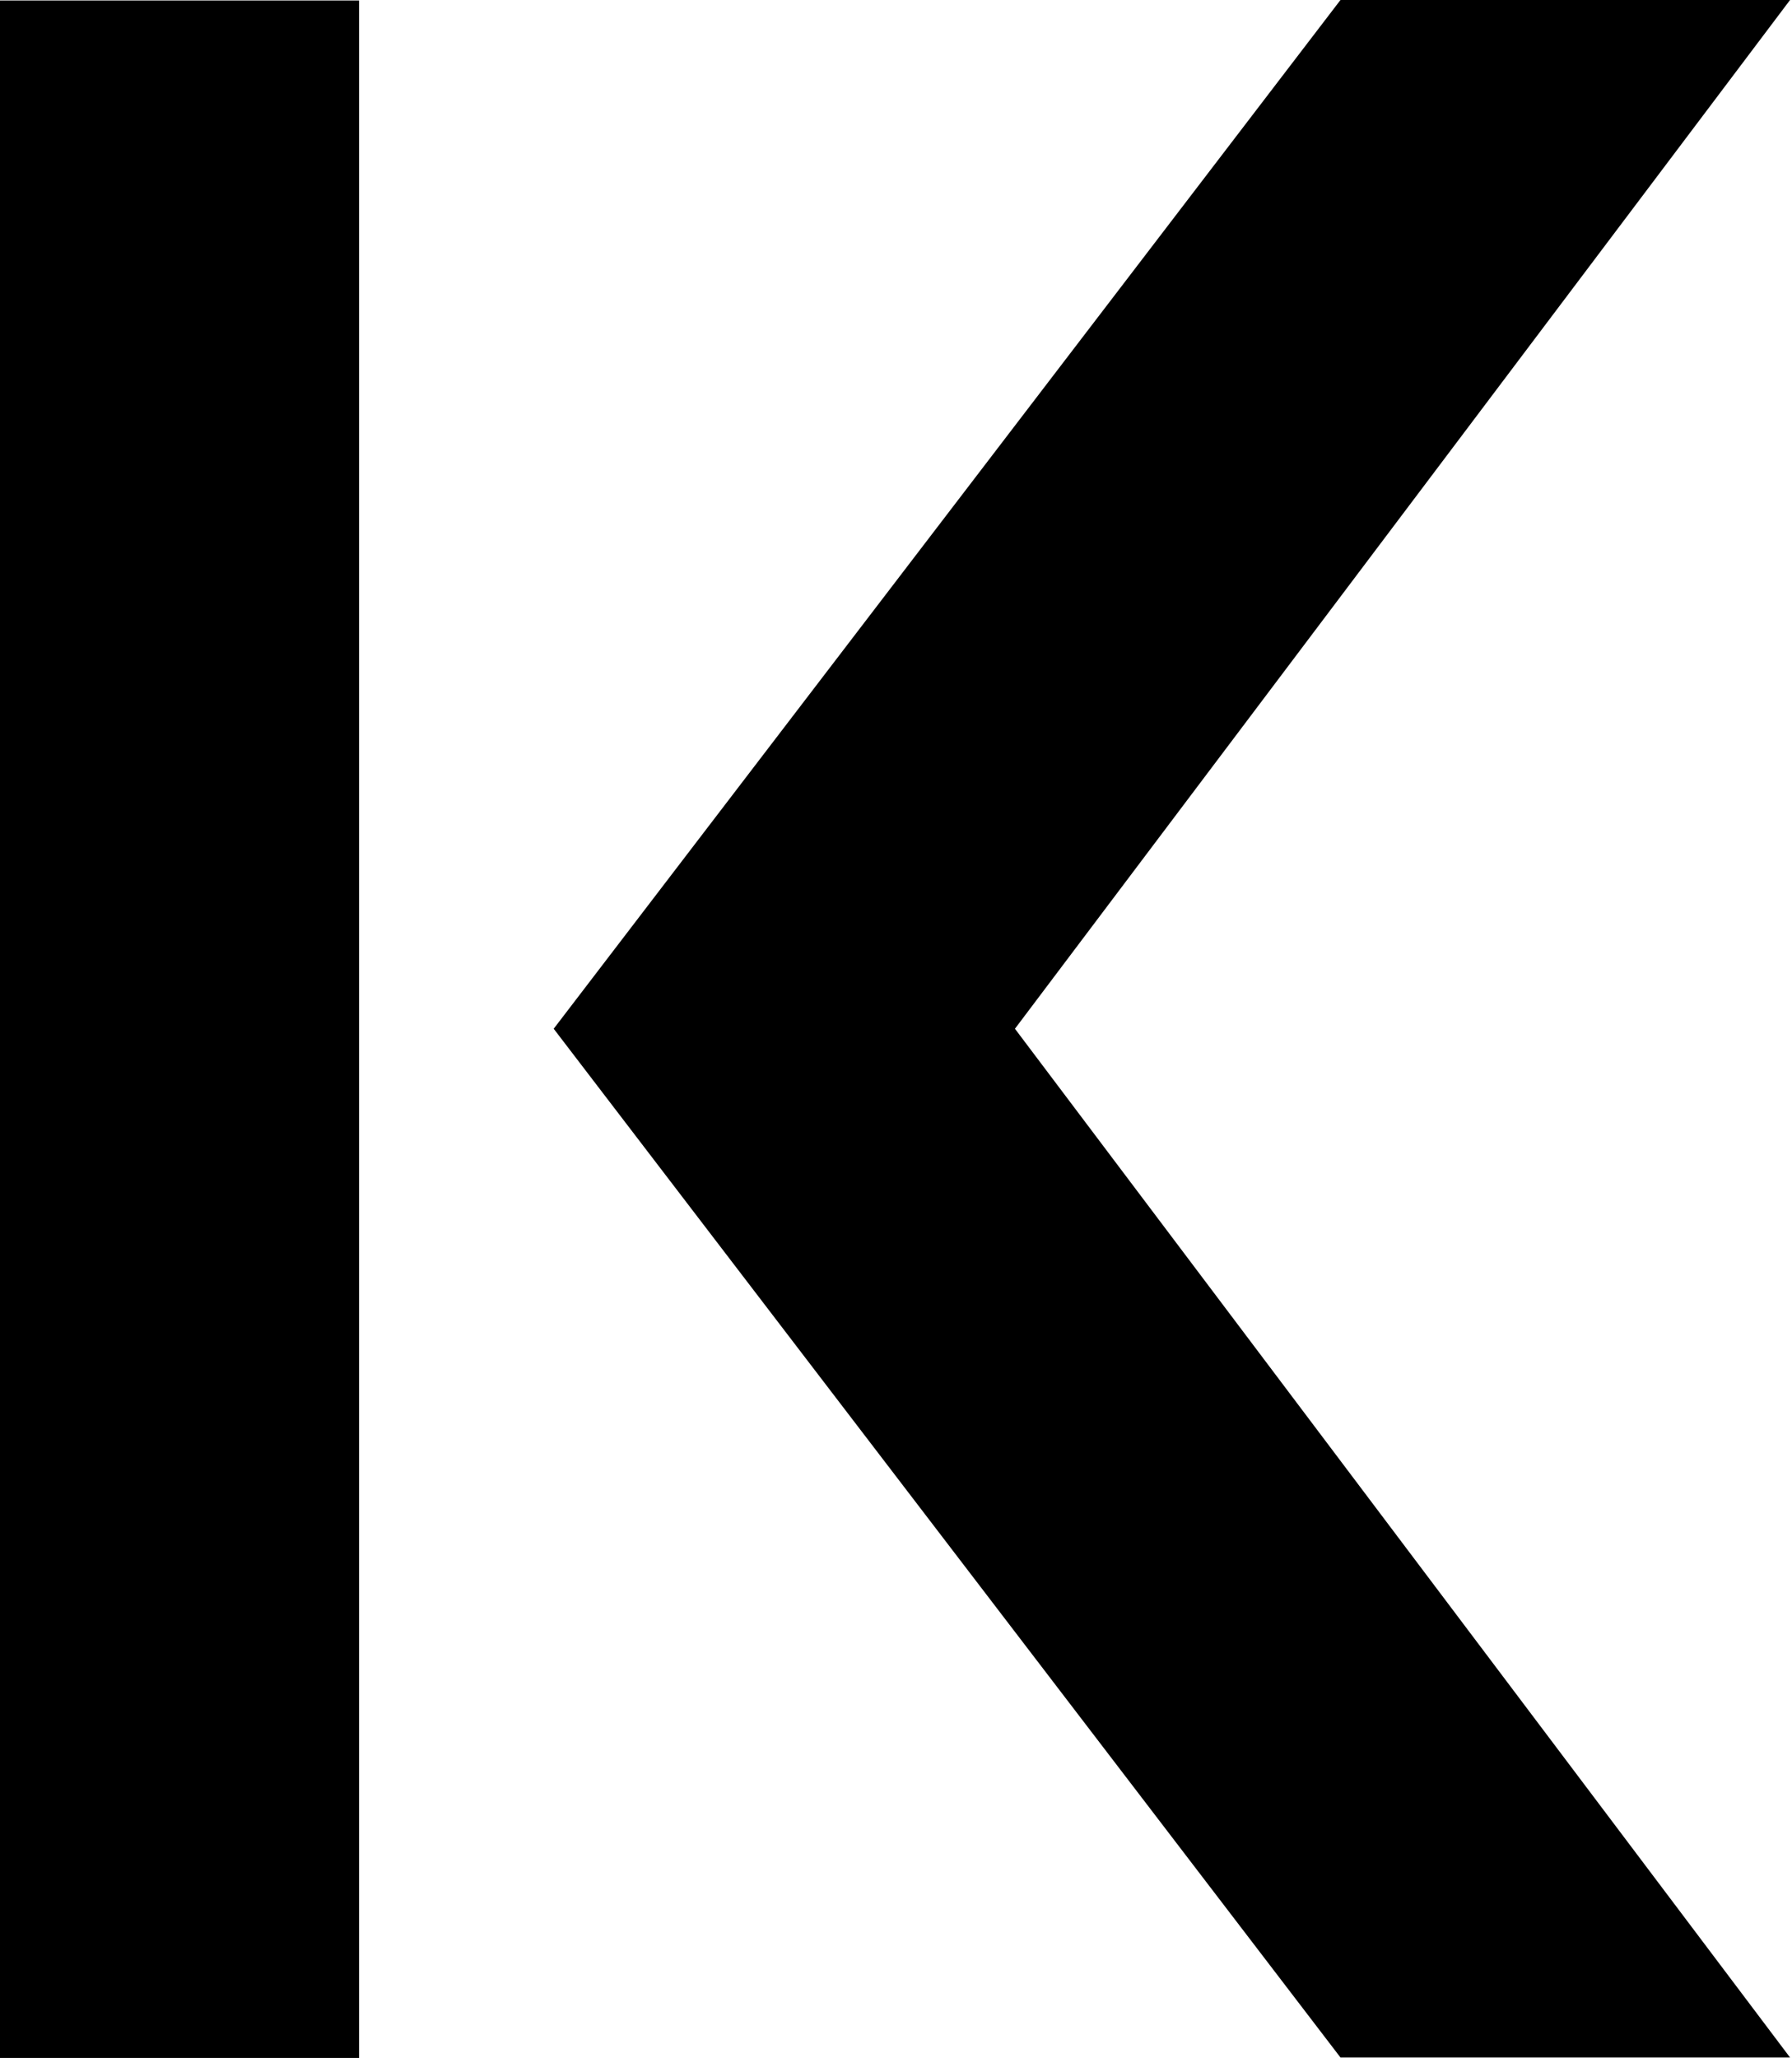 <svg xmlns="http://www.w3.org/2000/svg" fill="none" viewBox="0 0 223 256"><path fill="#000" d="M44.685 256V.058H0V256zM166.811 255.942 68.903 127.971 166.81 0h55.947l-96.455 127.971 96.455 127.971z"/></svg>
